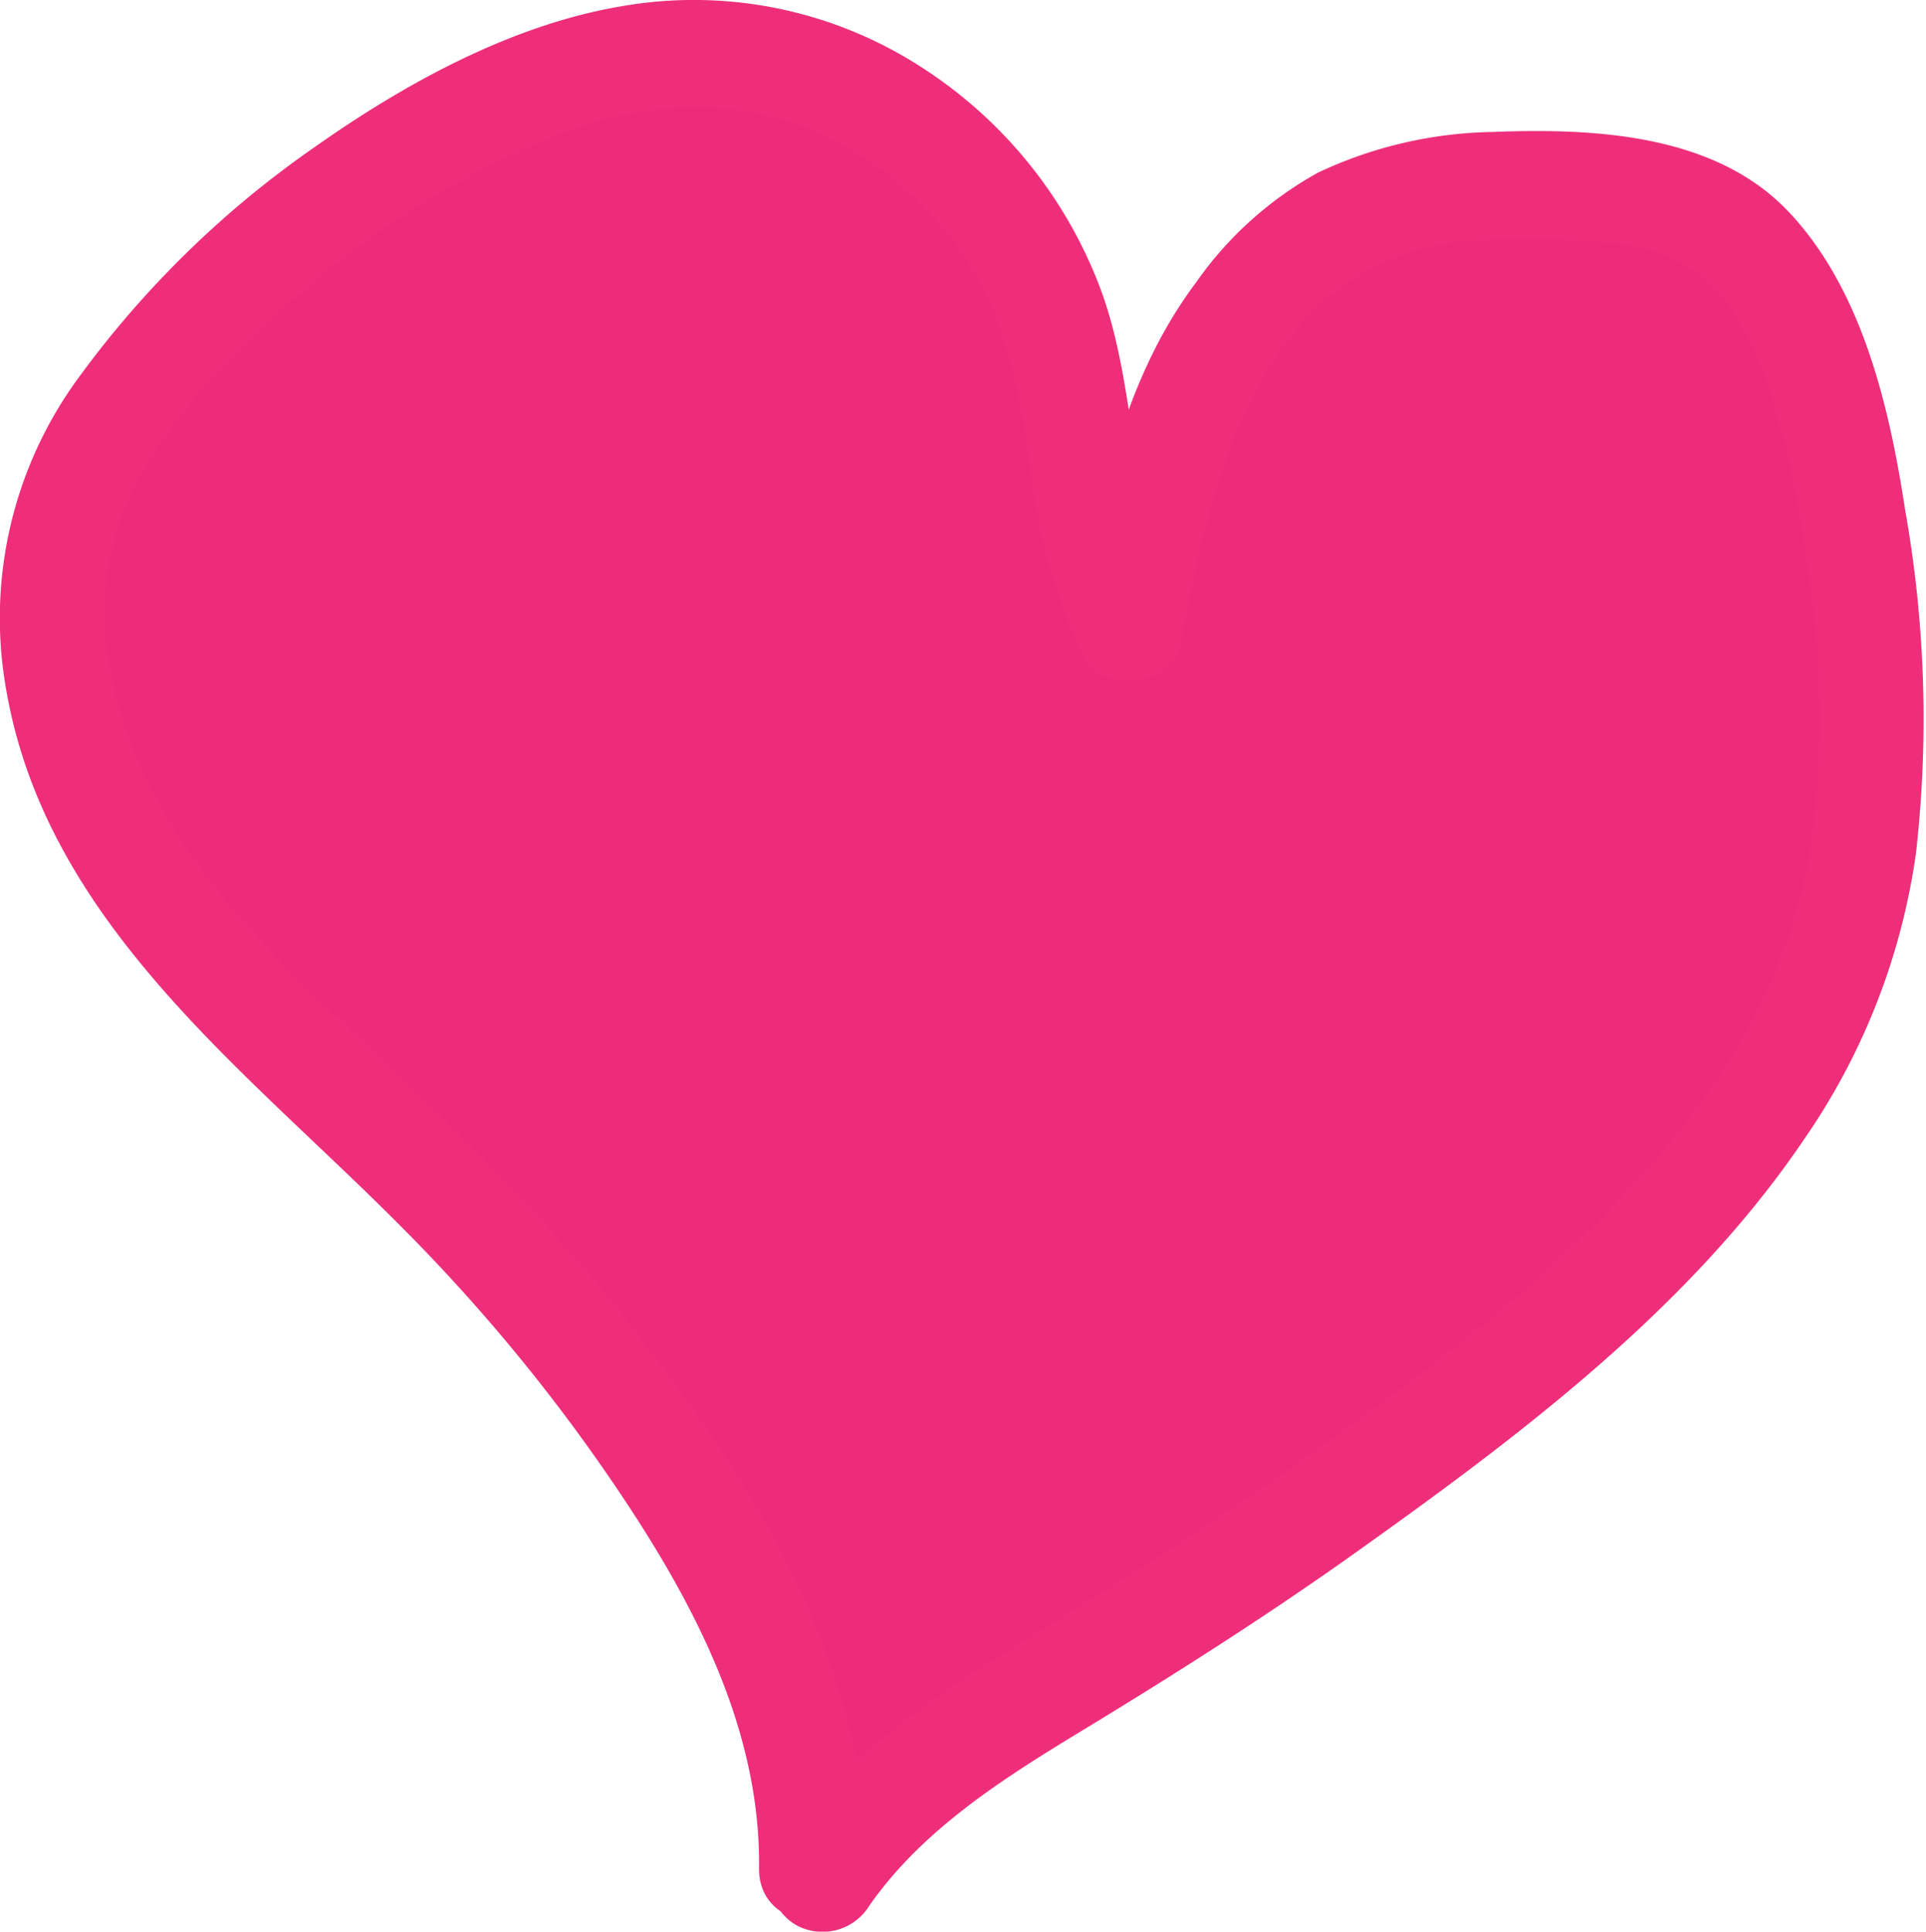 <svg id="Layer_1" data-name="Layer 1" xmlns="http://www.w3.org/2000/svg" viewBox="0 0 89.75 90.02"><defs><style>.cls-1{fill:#ee2a7b;}.cls-2{fill:#ee2e7b;}</style></defs><path class="cls-1" d="M44.11,92.72c.16-6.69-3-13-6.7-18.59A86.77,86.77,0,0,0,26.34,60.64c-4.43-4.42-9.38-8.4-13-13.5S7.49,35.41,9.43,29.46A21.92,21.92,0,0,1,14,22a46.78,46.78,0,0,1,14.84-11.3,24.42,24.42,0,0,1,8.63-2.59c7.67-.59,15.27,4.74,17.77,12C56.9,25,56.57,30.37,58.9,34.88a48.25,48.25,0,0,1,2.89-10.8,16.38,16.38,0,0,1,7.26-8.23c3.22-1.6,7-1.7,10.55-1.5,2.6.15,5.34.49,7.4,2.08a11,11,0,0,1,3.12,4.28,39,39,0,0,1,2.94,11.87c.65,5.58.83,11.33-.79,16.7C89.65,58,82.7,64.6,75.59,70.25a174.77,174.77,0,0,1-18,12.56c-4.77,2.9-9.84,5.74-13,10.35" transform="translate(-6.27 -5.63)"/><path class="cls-2" d="M46.61,92.72C46.74,82.35,40.3,73,34,65.34A117.73,117.73,0,0,0,23.52,54.49C20,51.2,16.47,47.82,14,43.63c-2.19-3.78-3.57-8.38-2.43-12.72s4.69-8,8-11a43.21,43.21,0,0,1,11.77-7.61c4-1.74,8.31-2.35,12.48-.71a16,16,0,0,1,8.76,8.53,35.9,35.9,0,0,1,1.78,8,27.7,27.7,0,0,0,2.37,8.06c.92,1.86,4.18,1.49,4.57-.59C62.76,27.76,65,17.94,74.4,16.9a32.85,32.85,0,0,1,6.65.06A7.88,7.88,0,0,1,86.15,19a14.24,14.24,0,0,1,2.78,5.53,41.44,41.44,0,0,1,1.48,6.89,45.65,45.65,0,0,1,.2,14,27.75,27.75,0,0,1-4.94,11.38C80.7,63.76,73.38,69.1,66.49,74c-4.29,3-8.75,5.79-13.23,8.55-4.11,2.53-8,5.36-10.8,9.36a2.53,2.53,0,0,0,.9,3.43,2.56,2.56,0,0,0,3.42-.9c2.51-3.6,6.36-6,10-8.21,4.28-2.6,8.49-5.28,12.57-8.18,7.71-5.49,15.66-11.44,21-19.34a31,31,0,0,0,5.2-13.3,55.47,55.47,0,0,0-.5-16c-.73-4.79-2-10.31-5.46-13.94s-9.11-3.87-13.77-3.69a19.8,19.8,0,0,0-8.12,1.89A16.92,16.92,0,0,0,62,18.8c-3.35,4.46-4.48,10.05-5.49,15.42l4.57-.6c-2.23-4.5-1.79-9.81-3.51-14.48A21.07,21.07,0,0,0,49,8.63,19.51,19.51,0,0,0,35.24,5.92c-5.12.86-10.09,3.59-14.3,6.56a46.2,46.2,0,0,0-11,10.74A18.94,18.94,0,0,0,6.58,37.89C8.49,48.66,17.66,55.44,24.89,62.72A82.86,82.86,0,0,1,36,76.49c3.13,4.89,5.72,10.31,5.64,16.23,0,3.22,5,3.22,5,0Z" transform="translate(-6.27 -5.63)"/></svg>